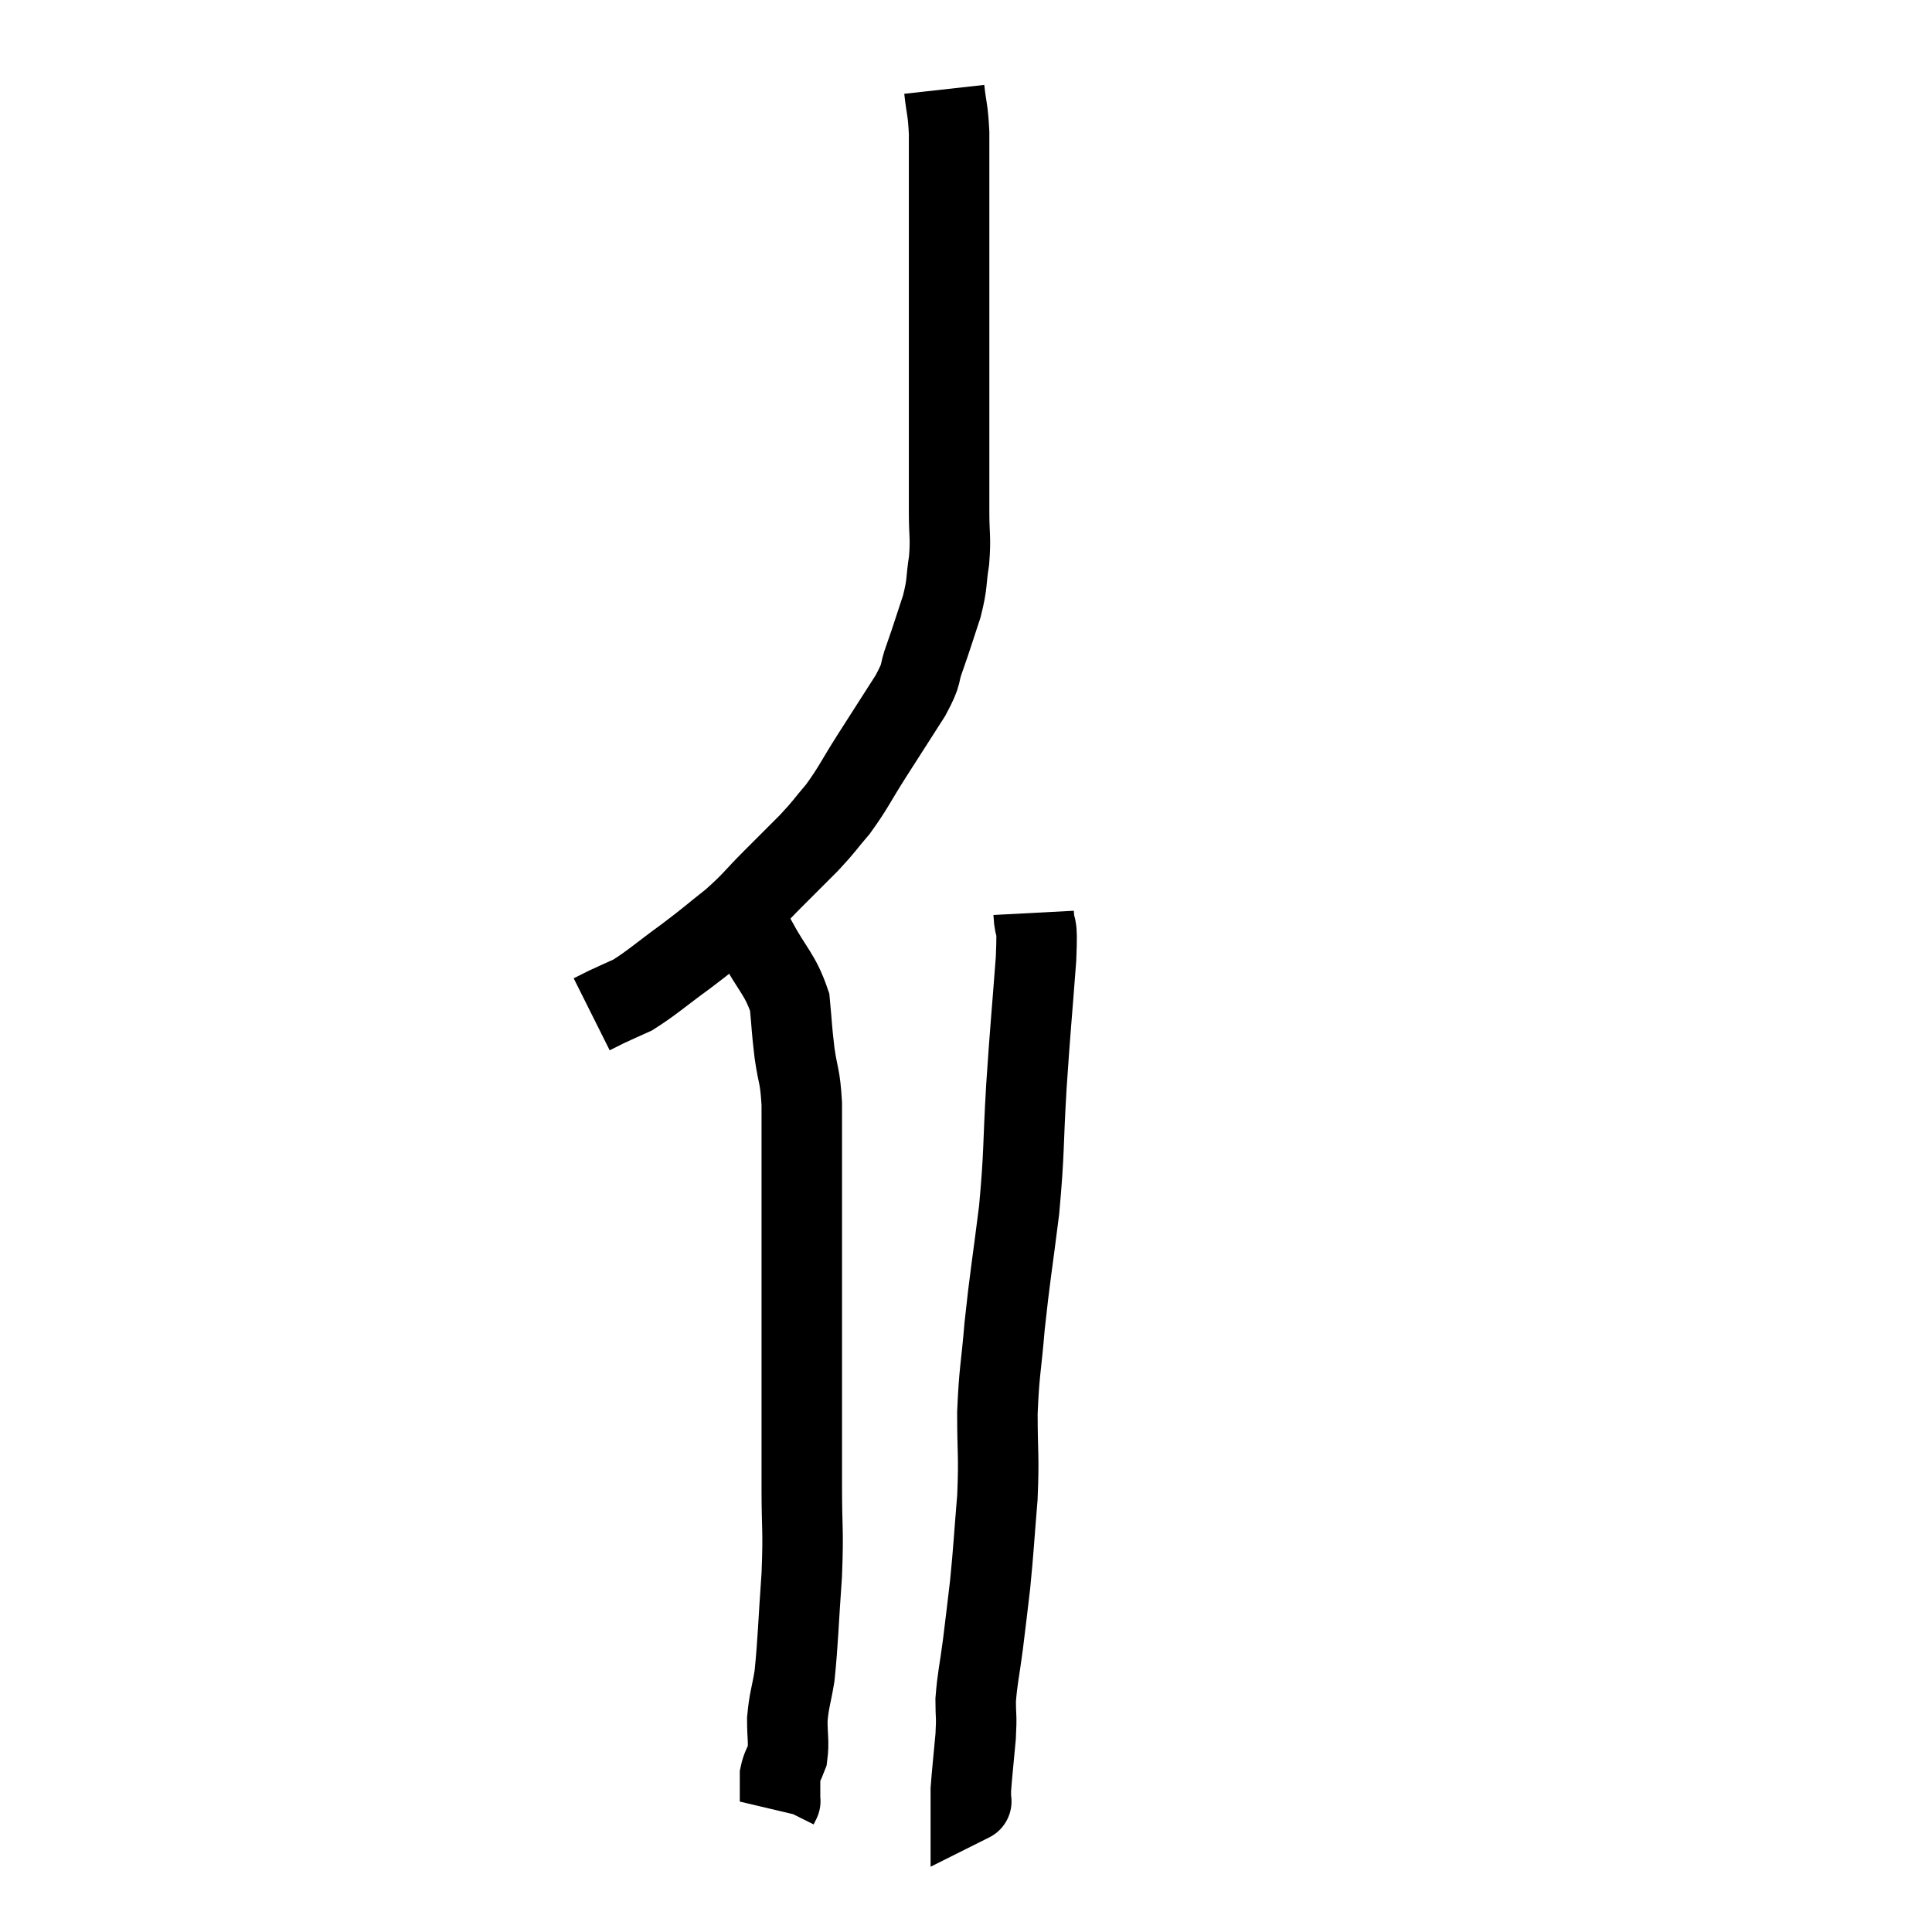 <svg width="48" height="48" viewBox="0 0 48 48" xmlns="http://www.w3.org/2000/svg"><path d="M 23.46 2.22 C 23.52 2.76, 23.55 2.7, 23.58 3.3 C 23.58 3.96, 23.58 3.885, 23.58 4.62 C 23.58 5.43, 23.58 5.61, 23.58 6.24 C 23.58 6.69, 23.58 6.555, 23.58 7.14 C 23.58 7.86, 23.58 7.8, 23.58 8.58 C 23.58 9.42, 23.58 9.51, 23.58 10.26 C 23.58 10.92, 23.58 10.965, 23.58 11.58 C 23.58 12.15, 23.58 12.135, 23.58 12.72 C 23.58 13.32, 23.625 13.335, 23.58 13.92 C 23.49 14.49, 23.55 14.46, 23.4 15.06 C 23.19 15.69, 23.175 15.765, 22.98 16.32 C 22.8 16.8, 22.95 16.665, 22.62 17.28 C 22.14 18.03, 22.11 18.075, 21.66 18.78 C 21.24 19.44, 21.21 19.56, 20.82 20.1 C 20.46 20.52, 20.505 20.505, 20.1 20.94 C 19.65 21.39, 19.68 21.36, 19.2 21.84 C 18.69 22.35, 18.72 22.38, 18.18 22.86 C 17.61 23.31, 17.655 23.295, 17.04 23.76 C 16.38 24.24, 16.215 24.405, 15.72 24.72 C 15.39 24.87, 15.315 24.9, 15.06 25.02 C 14.88 25.11, 14.79 25.155, 14.7 25.2 C 14.7 25.2, 14.7 25.2, 14.7 25.2 L 14.7 25.2" fill="none" stroke="black" stroke-width="2"></path><path d="M 18.24 22.98 C 18.51 23.16, 18.435 22.86, 18.78 23.34 C 19.2 24.12, 19.38 24.195, 19.62 24.9 C 19.68 25.53, 19.665 25.53, 19.74 26.16 C 19.83 26.79, 19.875 26.685, 19.92 27.42 C 19.92 28.26, 19.92 28.2, 19.92 29.1 C 19.92 30.06, 19.92 29.97, 19.92 31.02 C 19.92 32.16, 19.92 32.175, 19.92 33.3 C 19.92 34.41, 19.92 34.605, 19.92 35.52 C 19.92 36.24, 19.92 36.06, 19.92 36.96 C 19.92 38.04, 19.965 37.95, 19.92 39.12 C 19.83 40.38, 19.83 40.74, 19.74 41.64 C 19.65 42.18, 19.605 42.225, 19.56 42.72 C 19.56 43.17, 19.605 43.275, 19.56 43.62 C 19.47 43.86, 19.425 43.89, 19.38 44.1 C 19.38 44.28, 19.38 44.295, 19.38 44.46 C 19.38 44.61, 19.38 44.685, 19.38 44.76 C 19.38 44.76, 19.395 44.73, 19.38 44.76 L 19.32 44.88" fill="none" stroke="black" stroke-width="2"></path><path d="M 25.68 22.68 C 25.71 23.25, 25.785 22.74, 25.74 23.82 C 25.62 25.41, 25.605 25.44, 25.5 27 C 25.41 28.53, 25.455 28.575, 25.32 30.06 C 25.14 31.5, 25.095 31.68, 24.96 32.94 C 24.87 34.02, 24.825 34.035, 24.78 35.1 C 24.78 36.15, 24.825 36.135, 24.78 37.2 C 24.69 38.28, 24.69 38.445, 24.6 39.36 C 24.51 40.11, 24.51 40.14, 24.42 40.86 C 24.33 41.55, 24.285 41.67, 24.24 42.24 C 24.24 42.69, 24.27 42.585, 24.24 43.14 C 24.18 43.8, 24.15 44.055, 24.12 44.46 C 24.12 44.61, 24.12 44.685, 24.12 44.76 C 24.12 44.76, 24.12 44.76, 24.12 44.76 C 24.12 44.76, 24.15 44.745, 24.12 44.76 L 24 44.82" fill="none" stroke="black" stroke-width="2"></path></svg>